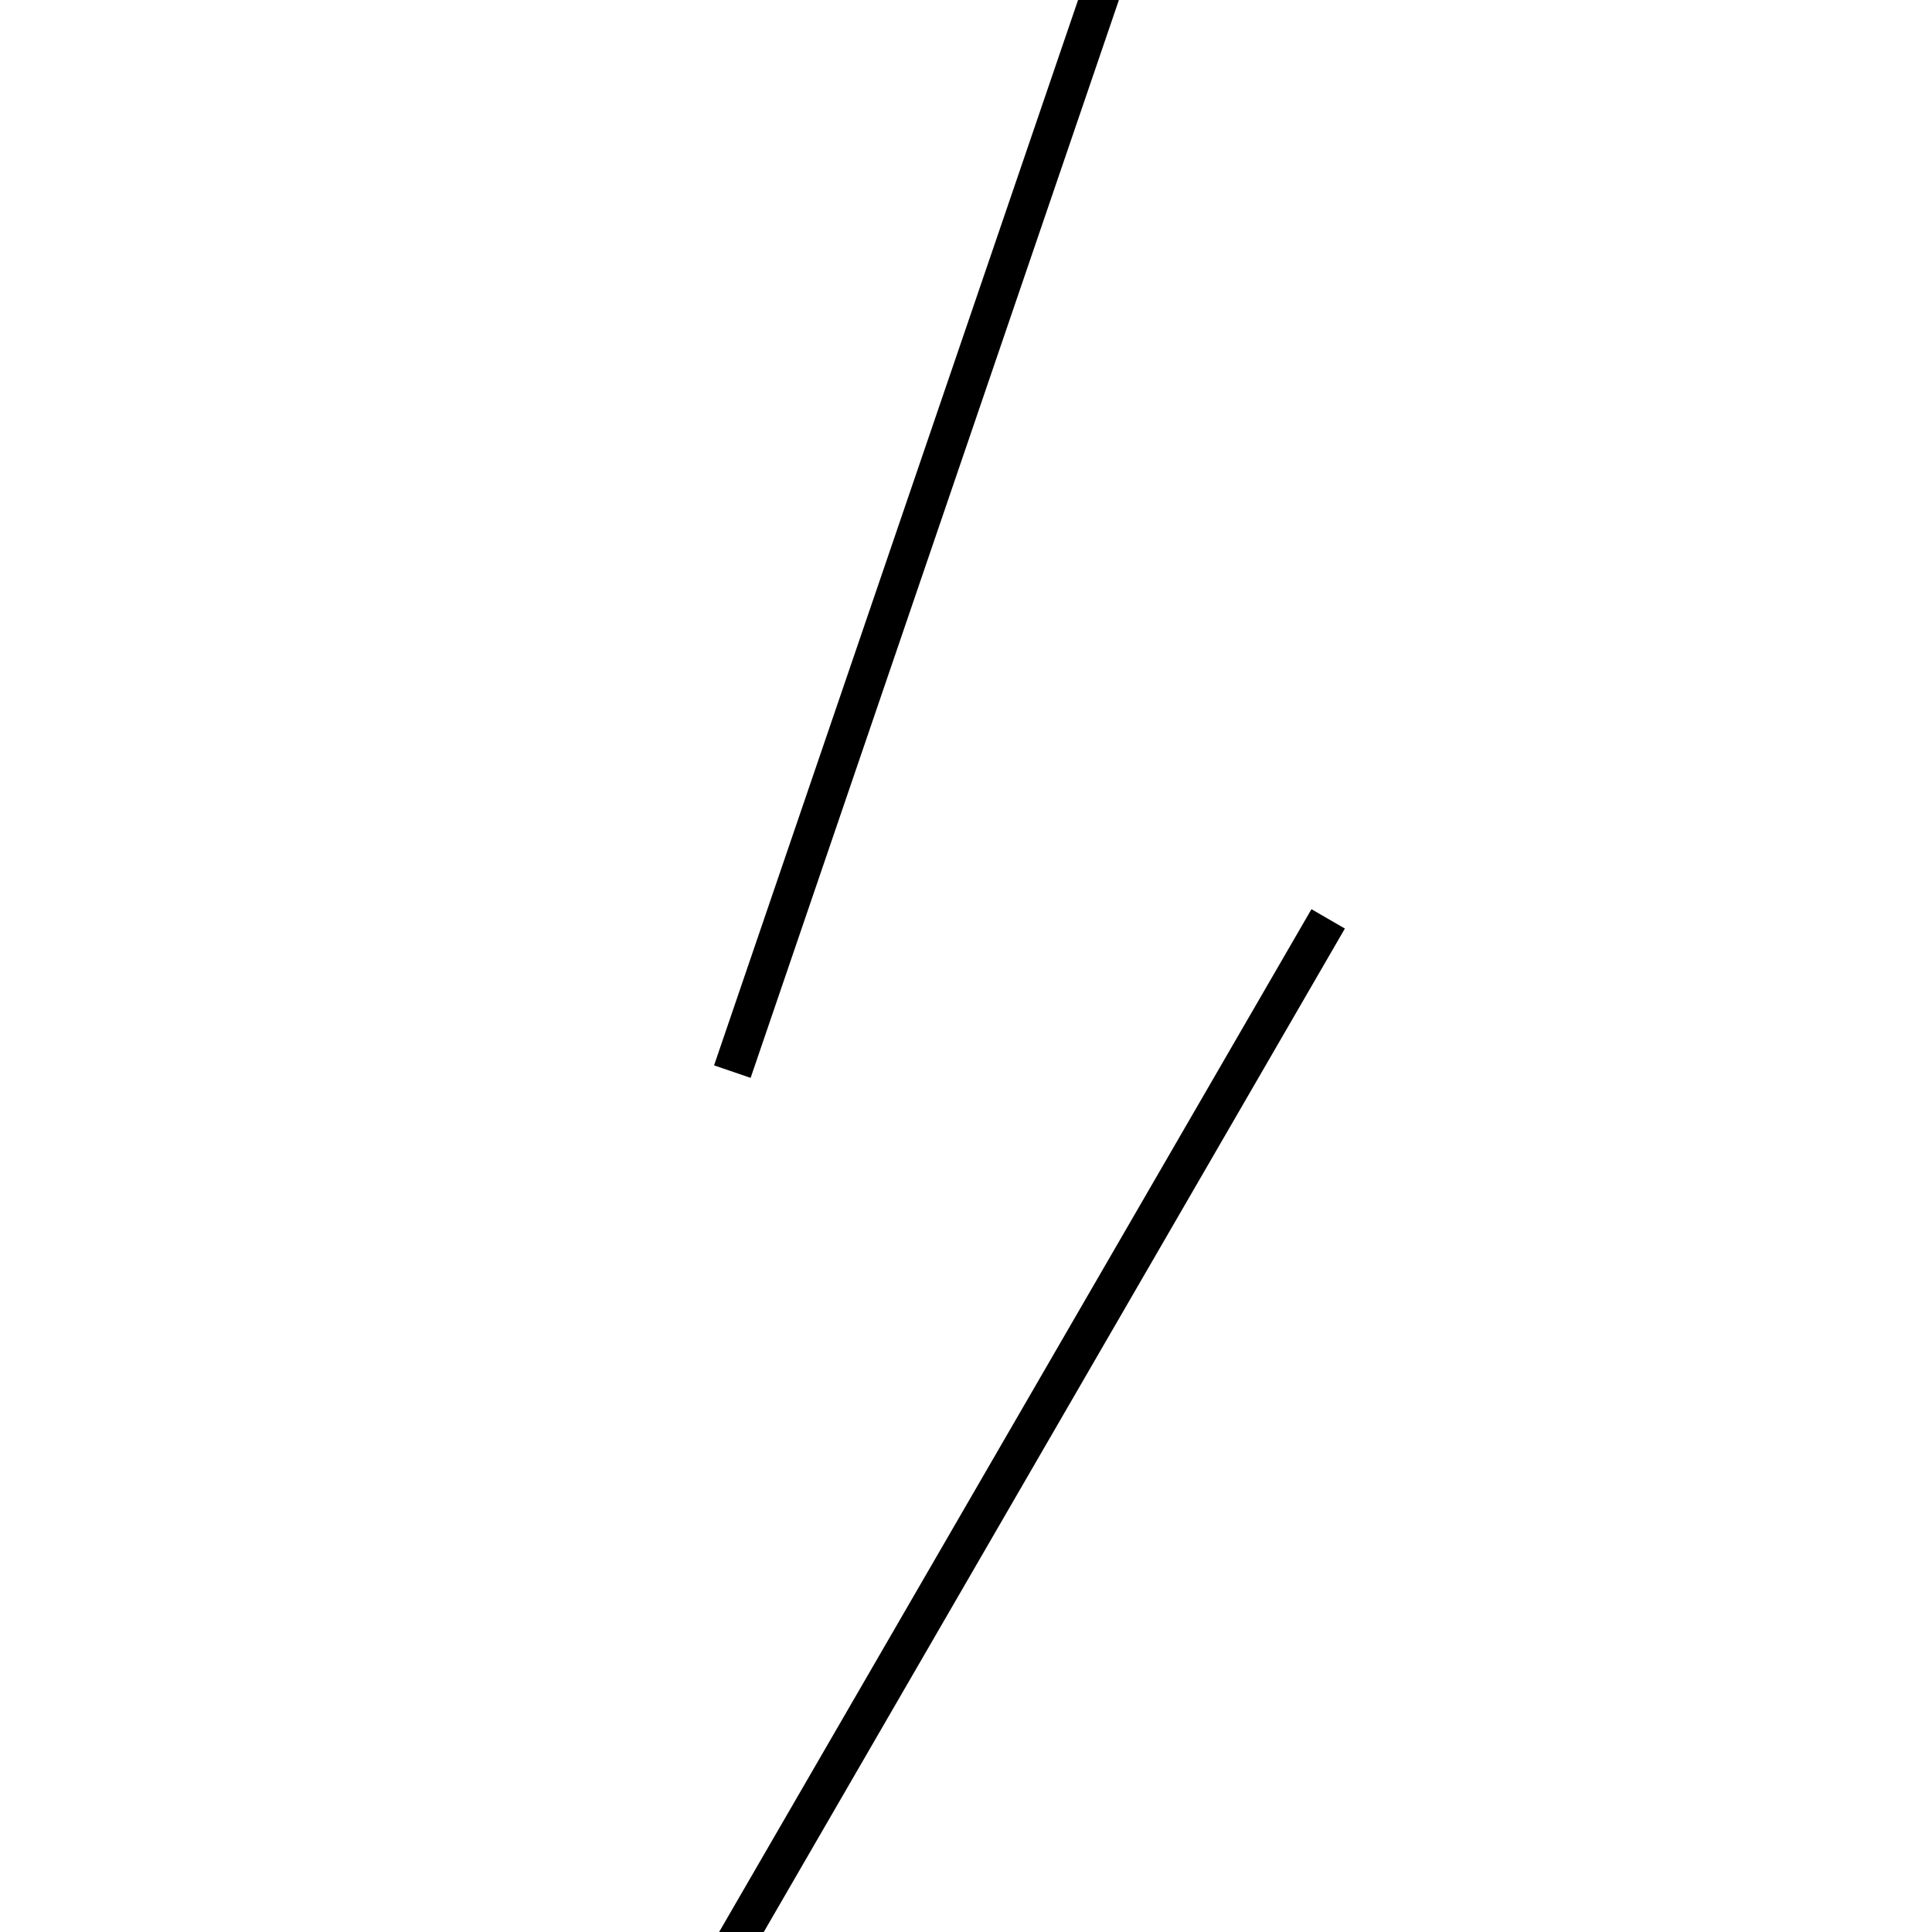 <!-- Este archivo es creado automaticamente por el generador de contenido del programa contornos version 1.1. Este elementos es el numero 818 de la serie actual-->
<svg xmlns="http://www.w3.org/2000/svg" height="100" width="100">
<line x1="68.746" y1="47.561" x2="31.254" y2="112.299" stroke-width="2" stroke="black" />
<line x1="62.094" y1="-15.327" x2="37.906" y2="55.467" stroke-width="2" stroke="black" />
</svg>
